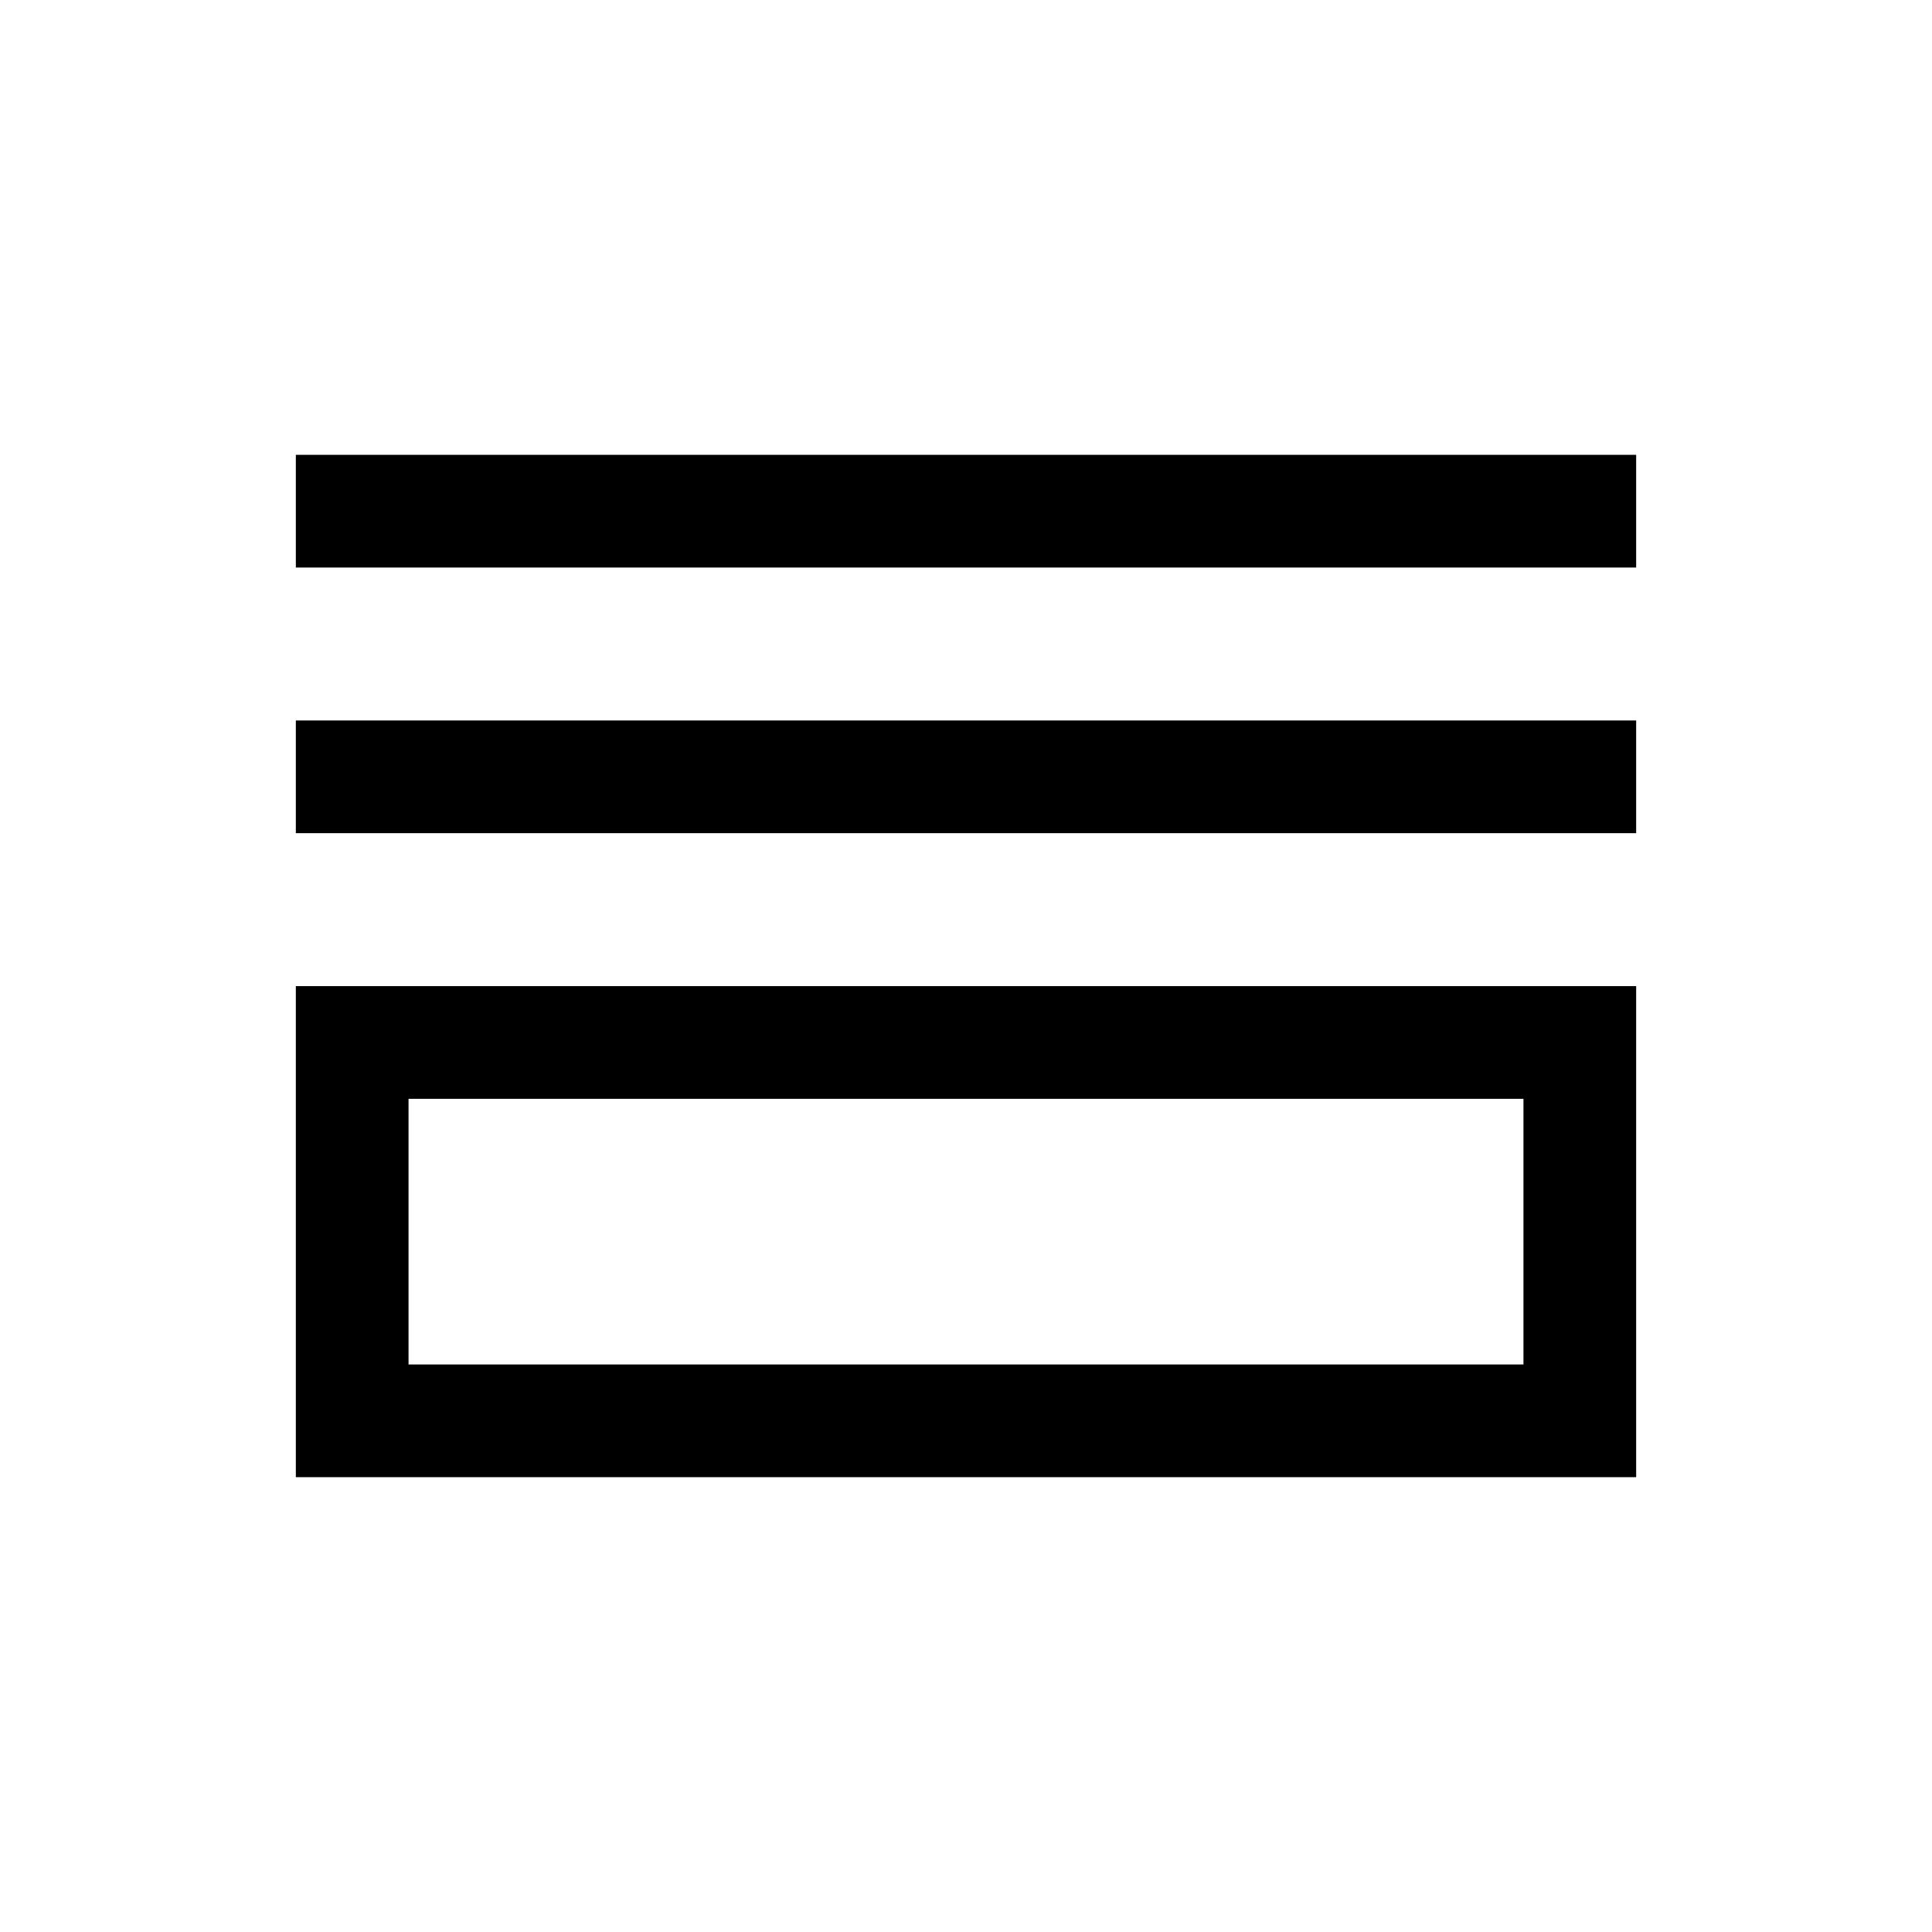 <svg xmlns="http://www.w3.org/2000/svg" height="24" width="24"><path d="M3.675 7.05V5.65H20.325V7.05ZM3.675 10.35V8.95H20.325V10.35ZM3.675 18.35V12.25H20.325V18.35ZM5.075 16.95H18.925V13.65H5.075ZM5.075 16.95V13.65V16.95Z"/></svg>
